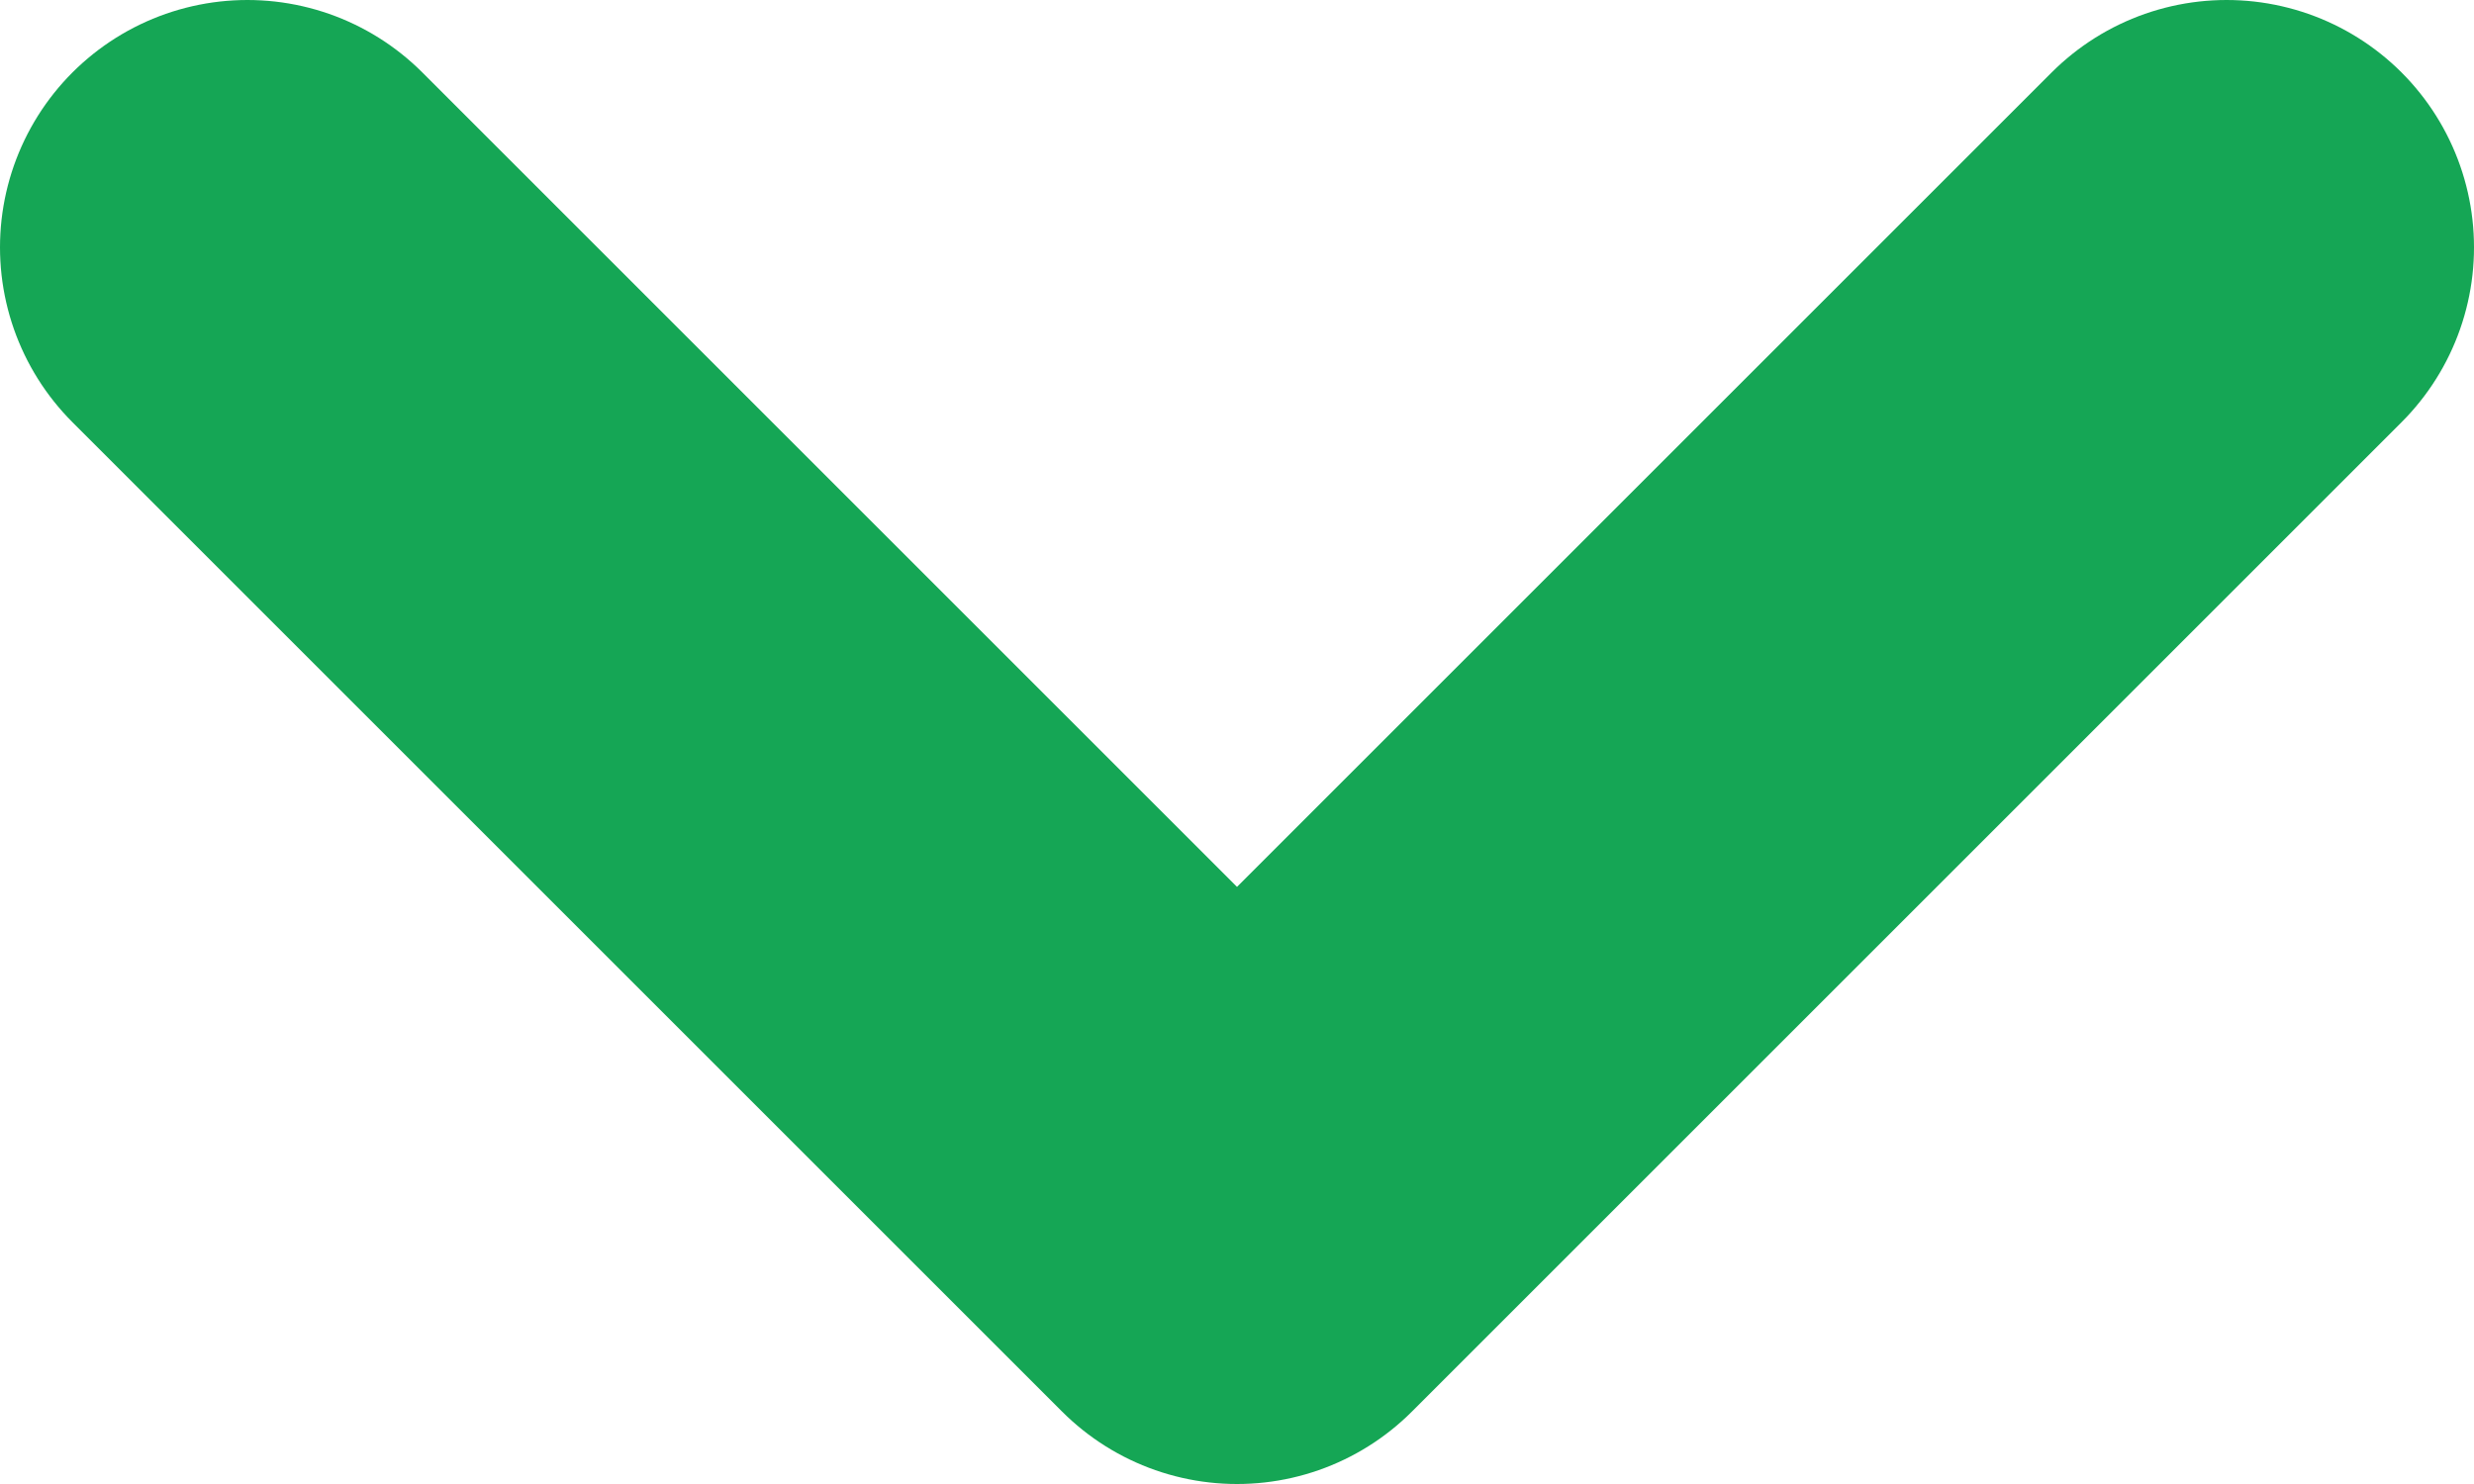 <svg width="10" height="6" viewBox="0 0 10 6" fill="none" xmlns="http://www.w3.org/2000/svg">
<path d="M9 1L5 5L1 1" stroke="#15A655" stroke-width="2" stroke-linecap="round" stroke-linejoin="round"/>
</svg>
